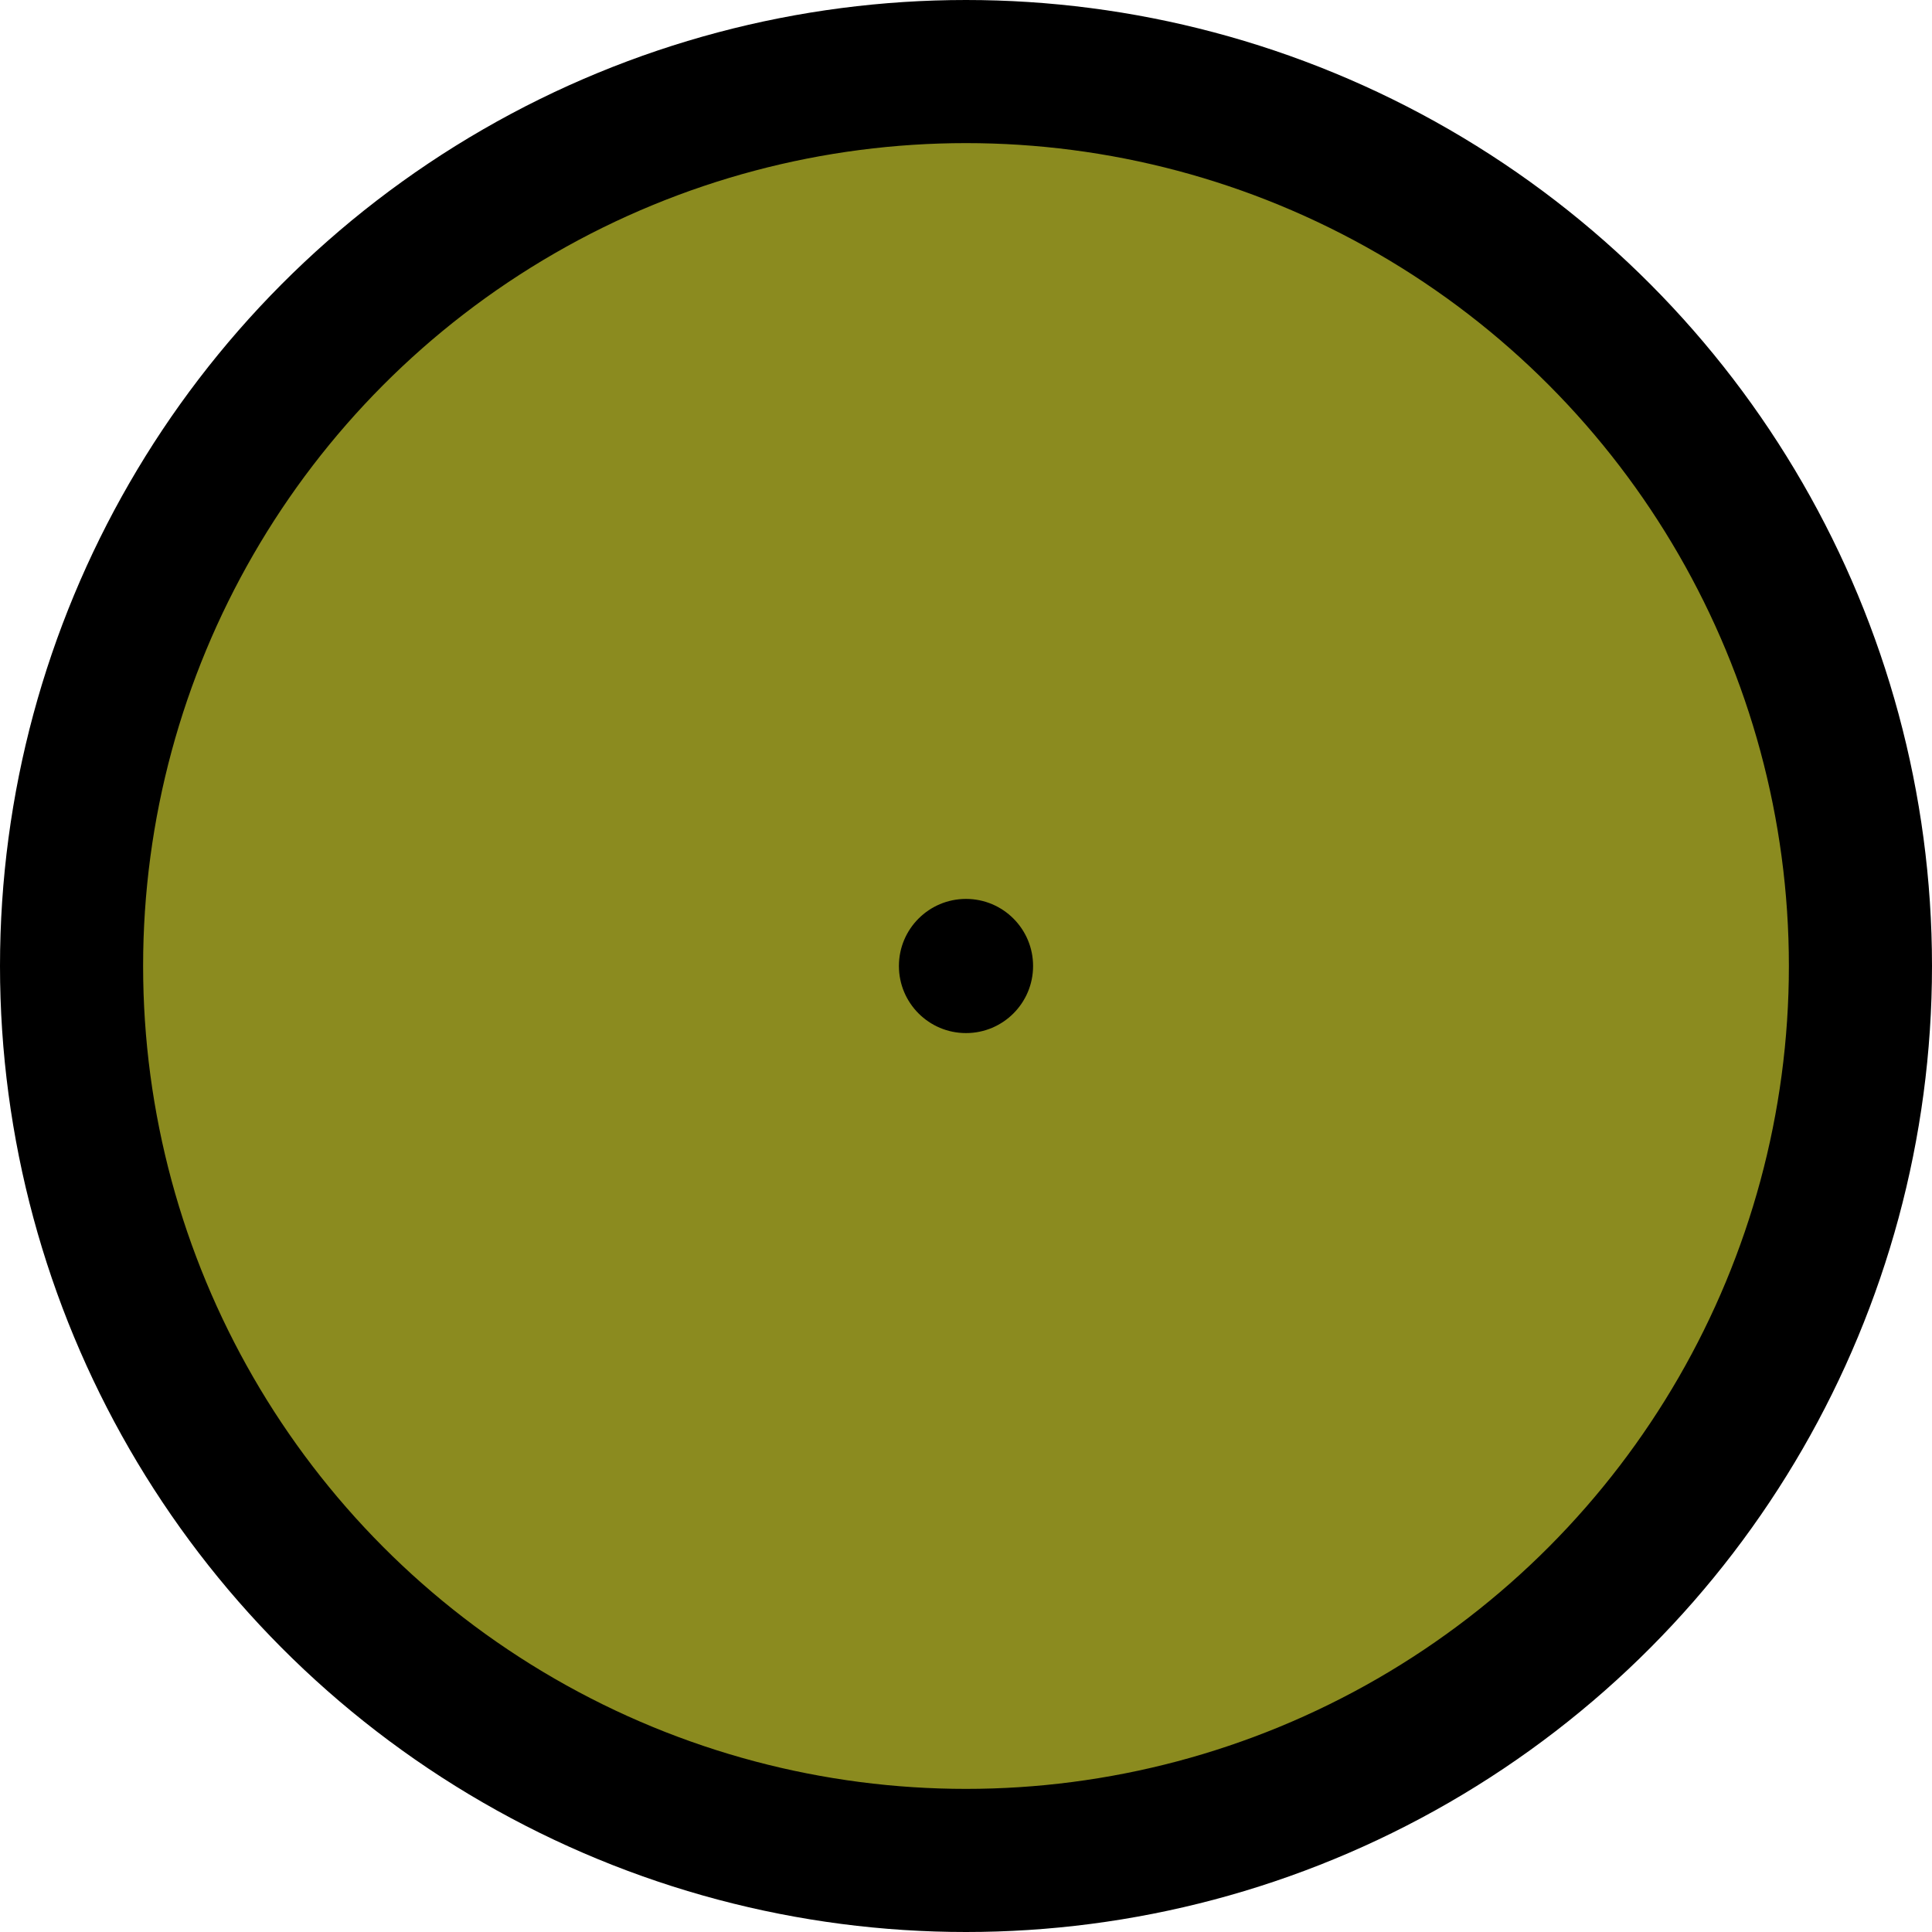<?xml version="1.0" encoding="UTF-8"?>

<svg xmlns="http://www.w3.org/2000/svg" version="1.2" baseProfile="tiny" xml:space="preserve" style="shape-rendering:geometricPrecision; fill-rule:evenodd;" width="4.32mm" height="4.32mm" viewBox="-2.16 -2.16 4.32 4.32">
  <title>BOYSPP11</title>
  <desc>special purpose buoy, spherical or barrel shaped, or default symbol for special purpose buoy, simplified</desc>
  <rect style="stroke:black;stroke-width:0.32;display:none;" fill="none" x="-2" y="-2" height="4" width="4"/>
  <rect style="stroke:blue;stroke-width:0.32;display:none;" fill="none" x="-2" y="-2" height="4" width="4"/>
  <circle style="fill:#8B8B1F;" cx="0" cy="0" r="2"/>
  <circle style="fill:none;stroke:#000000;" stroke-width="0.32"  cx="0" cy="0" r="2"/>
  <circle style="fill:#000000;" cx="0" cy="0" r="0.15"/>
  <circle style="stroke:red;stroke-width:0.64;display:none;" fill="none" cx="0" cy="0" r="1"/>
</svg>

